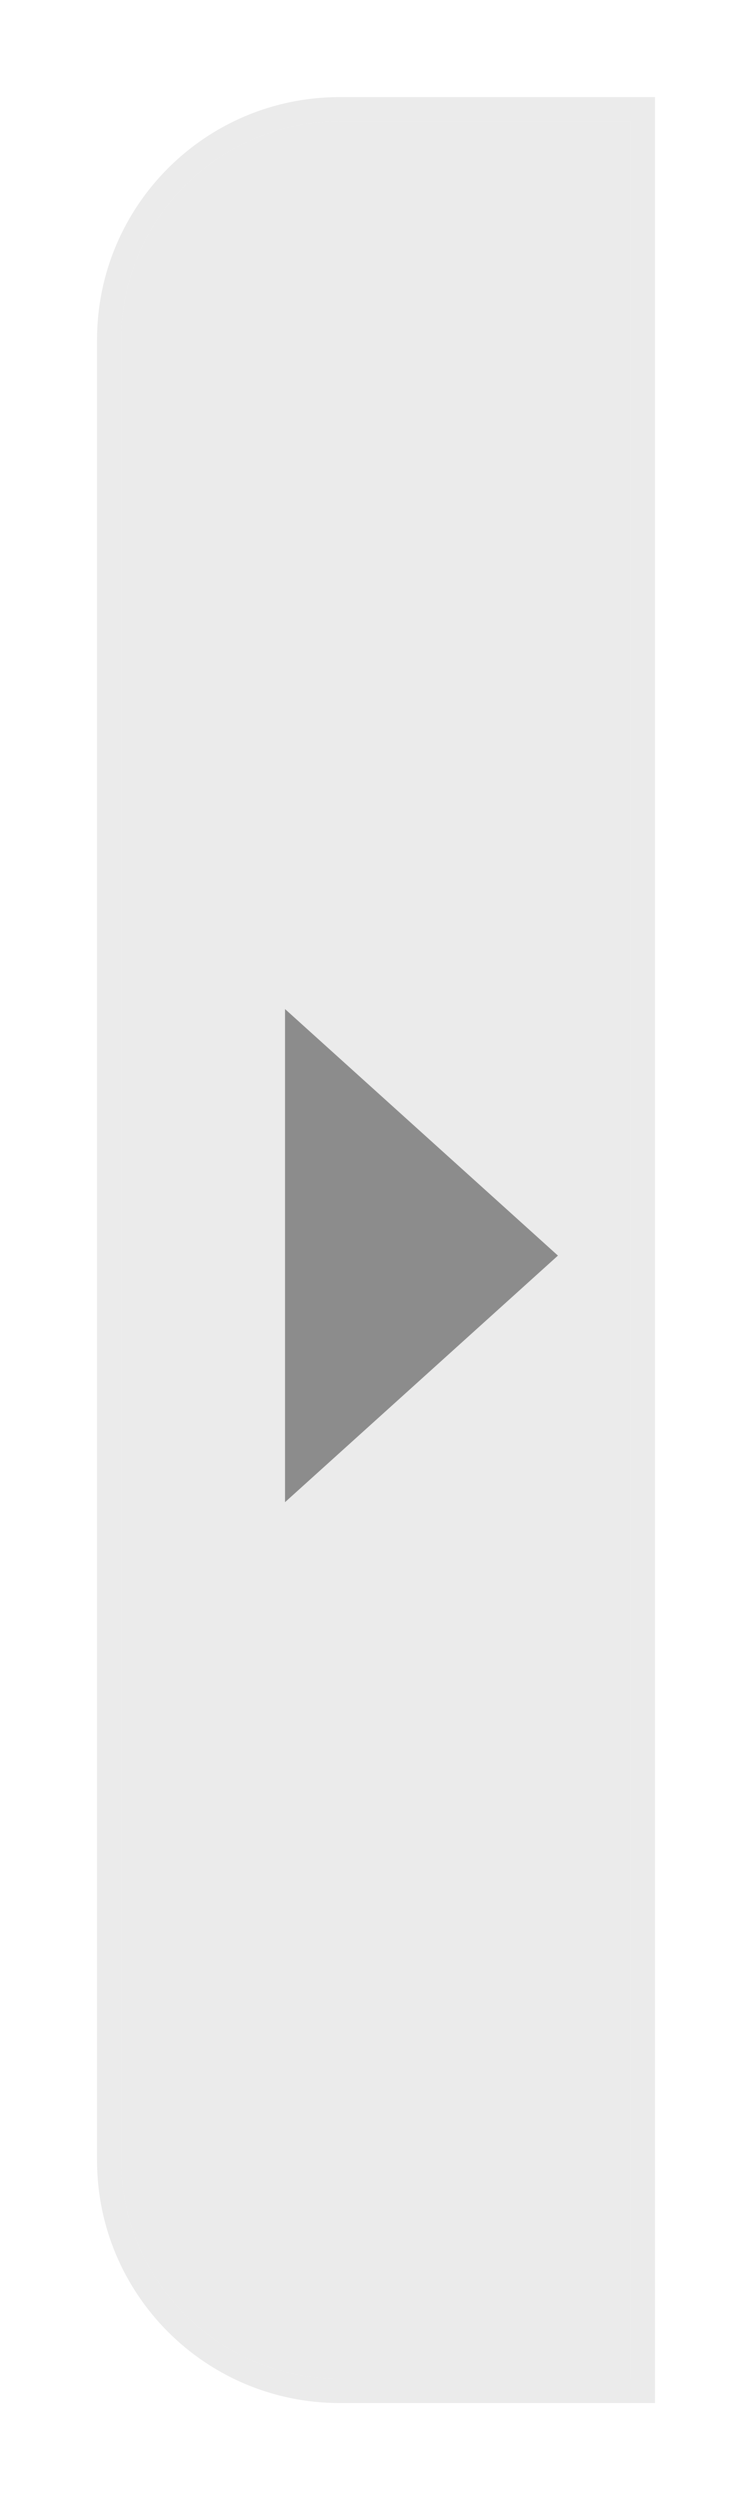 <svg width="31" height="103" viewBox="0 0 31 103" fill="none" xmlns="http://www.w3.org/2000/svg">
<g id="expand icon" filter="url(#filter0_d_3208_17719)">
<g id="Rectangle 68">
<path d="M2.5 12C2.5 6.753 6.753 2.5 12 2.5H24.5V96.5H12C6.753 96.5 2.5 92.247 2.5 87V12Z" fill="white"/>
<path d="M2.5 12C2.5 6.753 6.753 2.5 12 2.5H24.5V96.5H12C6.753 96.5 2.5 92.247 2.5 87V12Z" fill="#DDDDDD" fill-opacity="0.6"/>
<path d="M2.5 12C2.5 6.753 6.753 2.5 12 2.5H24.5V96.5H12C6.753 96.5 2.5 92.247 2.5 87V12Z" stroke="white"/>
<path d="M2.5 12C2.5 6.753 6.753 2.5 12 2.5H24.5V96.5H12C6.753 96.5 2.5 92.247 2.5 87V12Z" stroke="#DDDDDD" stroke-opacity="0.6"/>
</g>
<path id="Polygon 3" d="M21 49.728L9.75 59.886L9.75 39.571L21 49.728Z" fill="#8C8C8C"/>
</g>
<defs>
<filter id="filter0_d_3208_17719" x="0" y="0" width="31" height="103" filterUnits="userSpaceOnUse" color-interpolation-filters="sRGB">
<feFlood flood-opacity="0" result="BackgroundImageFix"/>
<feColorMatrix in="SourceAlpha" type="matrix" values="0 0 0 0 0 0 0 0 0 0 0 0 0 0 0 0 0 0 127 0" result="hardAlpha"/>
<feOffset dx="2" dy="2"/>
<feGaussianBlur stdDeviation="2"/>
<feComposite in2="hardAlpha" operator="out"/>
<feColorMatrix type="matrix" values="0 0 0 0 0.463 0 0 0 0 0.463 0 0 0 0 0.463 0 0 0 0.8 0"/>
<feBlend mode="normal" in2="BackgroundImageFix" result="effect1_dropShadow_3208_17719"/>
<feBlend mode="normal" in="SourceGraphic" in2="effect1_dropShadow_3208_17719" result="shape"/>
</filter>
</defs>
</svg>
